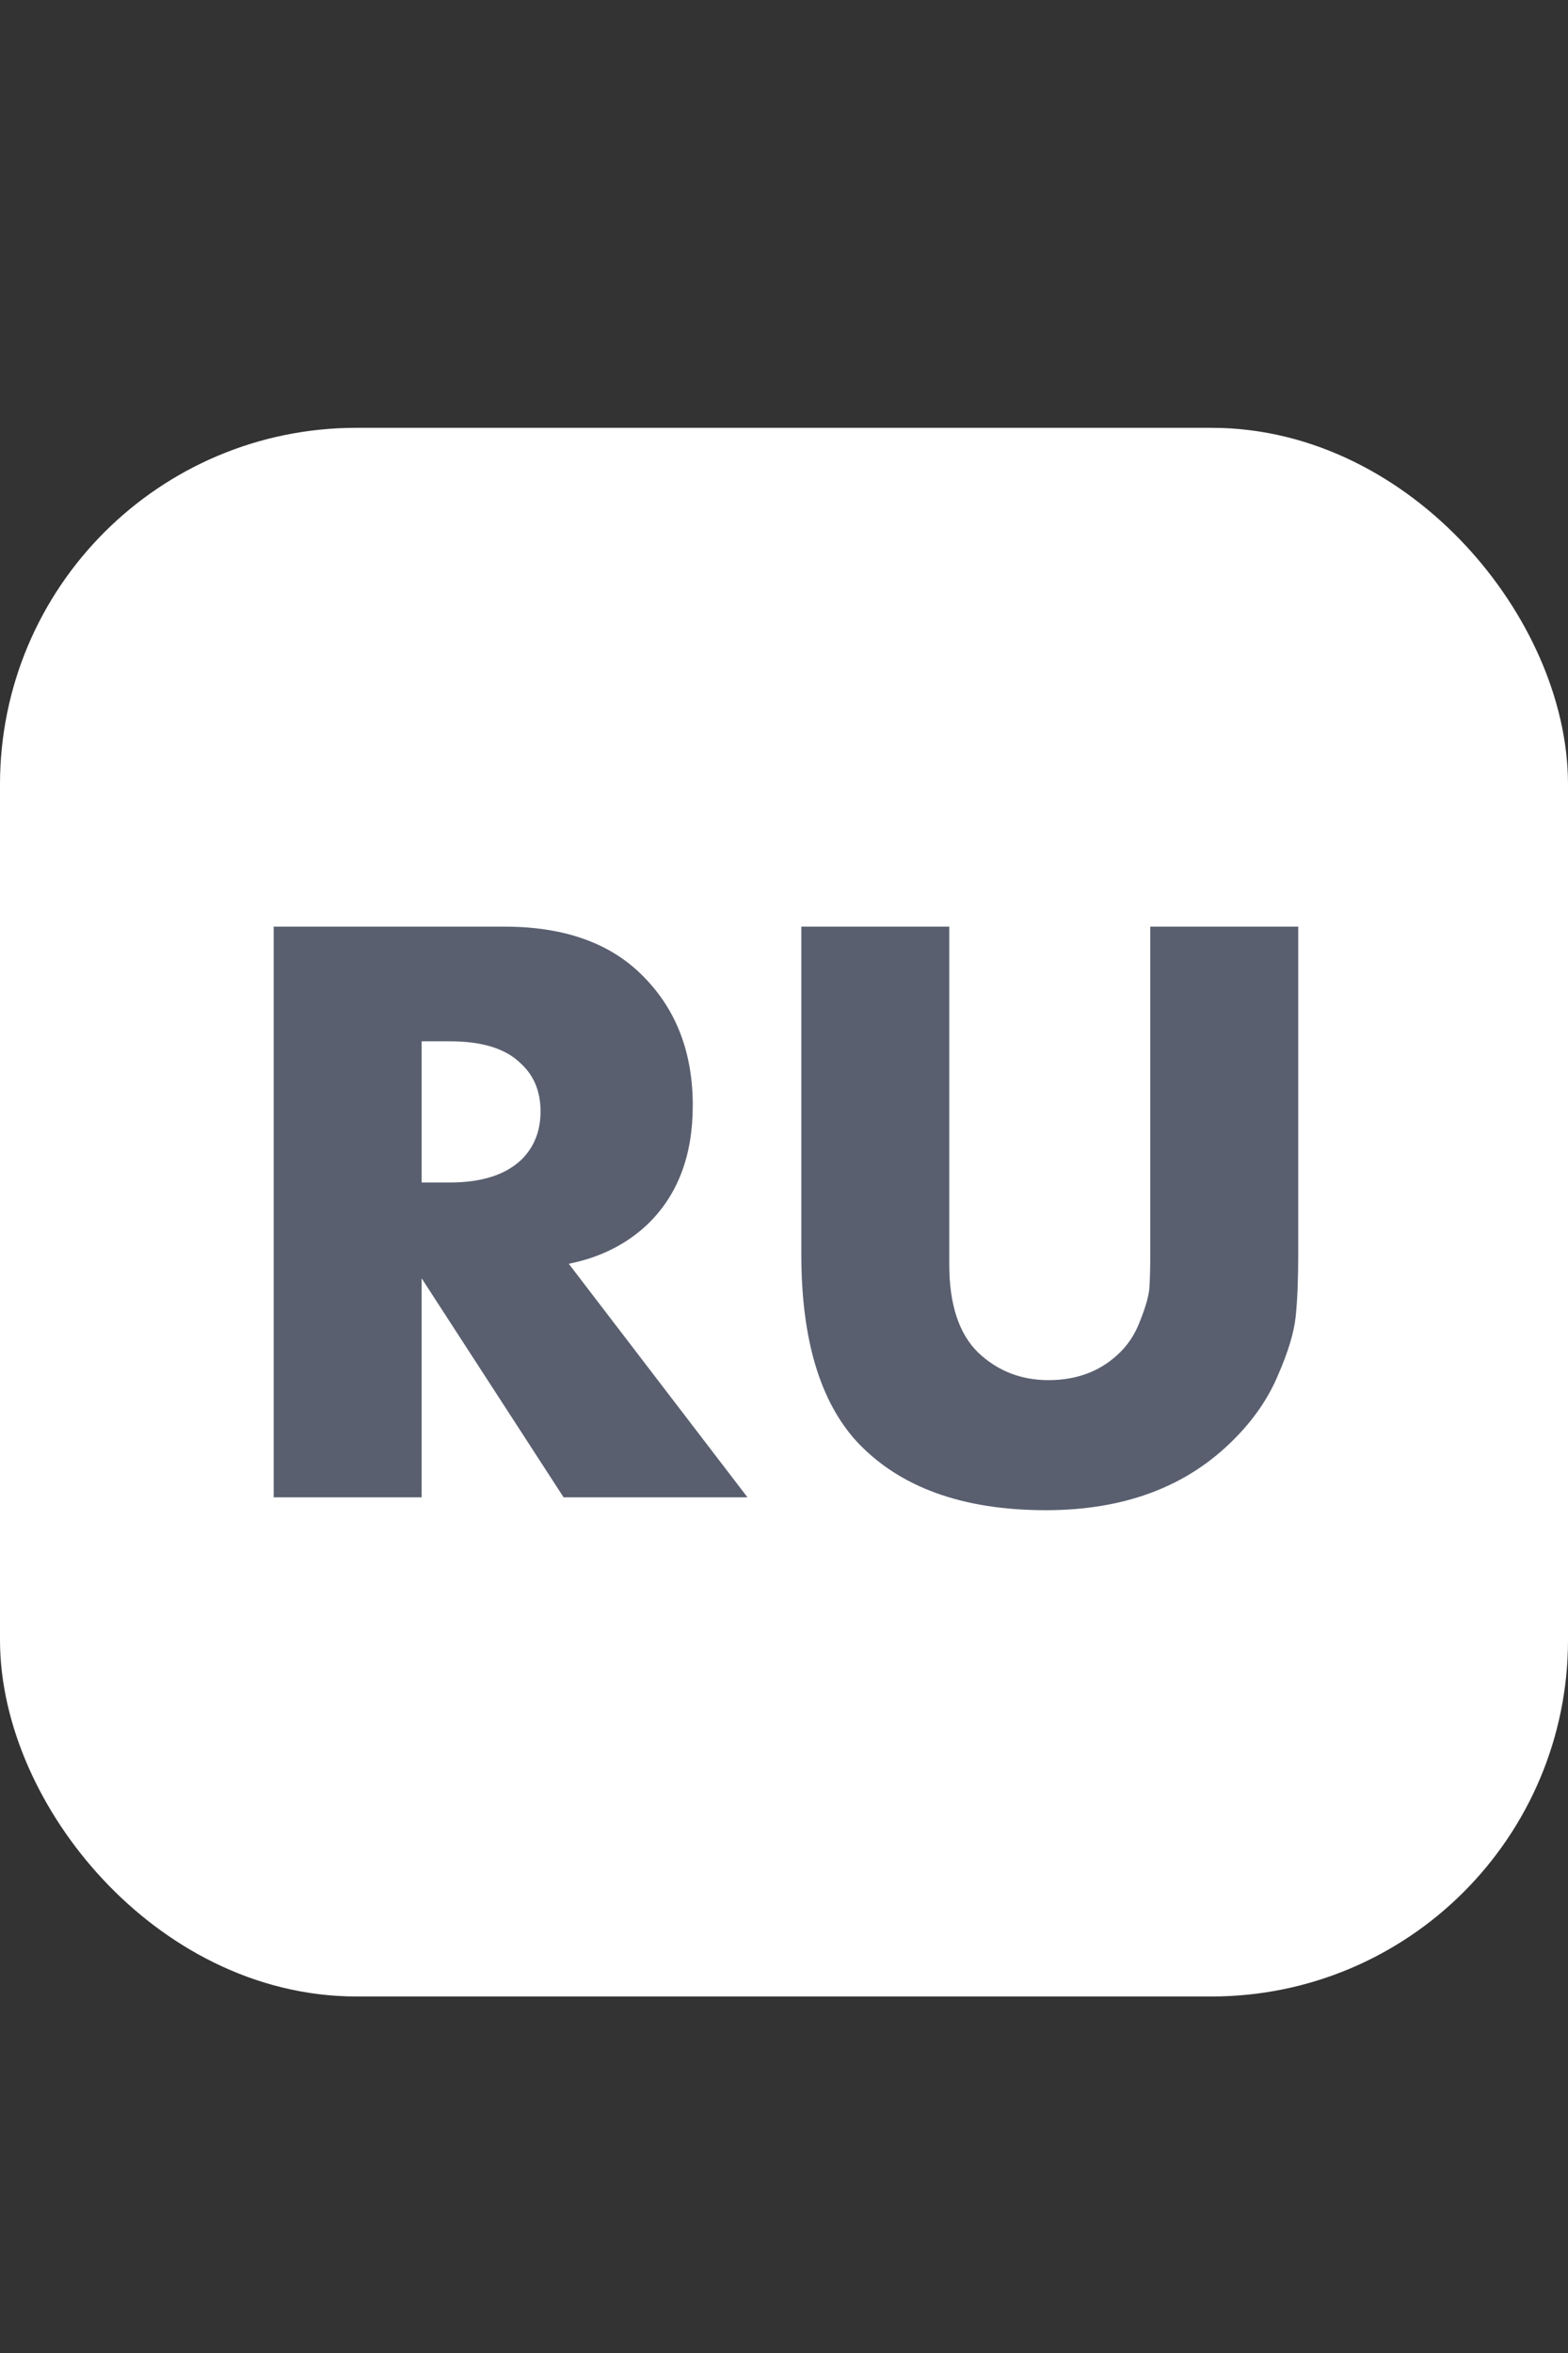 <svg width="22" height="33" viewBox="0 0 22 33" fill="none" xmlns="http://www.w3.org/2000/svg">
<rect x="0" y="0" width="22" height="33" fill="#333333" stroke="none"/>
<rect x="1" y="7" width="20" height="20" rx="4" fill="white" stroke="white" stroke-width="2"/>
<path d="M3.84 12.996H7.08C7.928 12.996 8.58 13.232 9.036 13.704C9.492 14.168 9.72 14.768 9.72 15.504C9.72 16.208 9.508 16.764 9.084 17.172C8.788 17.452 8.42 17.636 7.98 17.724L10.488 21H7.908L5.916 17.928V21H3.84V12.996ZM5.916 14.604V16.584H6.312C6.76 16.584 7.096 16.476 7.32 16.26C7.496 16.084 7.584 15.86 7.584 15.588C7.584 15.308 7.492 15.084 7.308 14.916C7.1 14.708 6.768 14.604 6.312 14.604H5.916ZM11.243 12.996H13.319V17.736C13.319 18.296 13.455 18.708 13.727 18.972C13.999 19.228 14.327 19.356 14.711 19.356C15.095 19.356 15.415 19.24 15.671 19.008C15.815 18.88 15.923 18.72 15.995 18.528C16.075 18.328 16.119 18.172 16.127 18.06C16.135 17.94 16.139 17.772 16.139 17.556V12.996H18.215V17.592C18.215 17.944 18.203 18.236 18.179 18.468C18.155 18.692 18.071 18.968 17.927 19.296C17.791 19.616 17.587 19.912 17.315 20.184C16.659 20.848 15.779 21.18 14.675 21.18C13.507 21.18 12.623 20.86 12.023 20.22C11.503 19.652 11.243 18.776 11.243 17.592V12.996Z" fill="#595F6F"/>
</svg>
